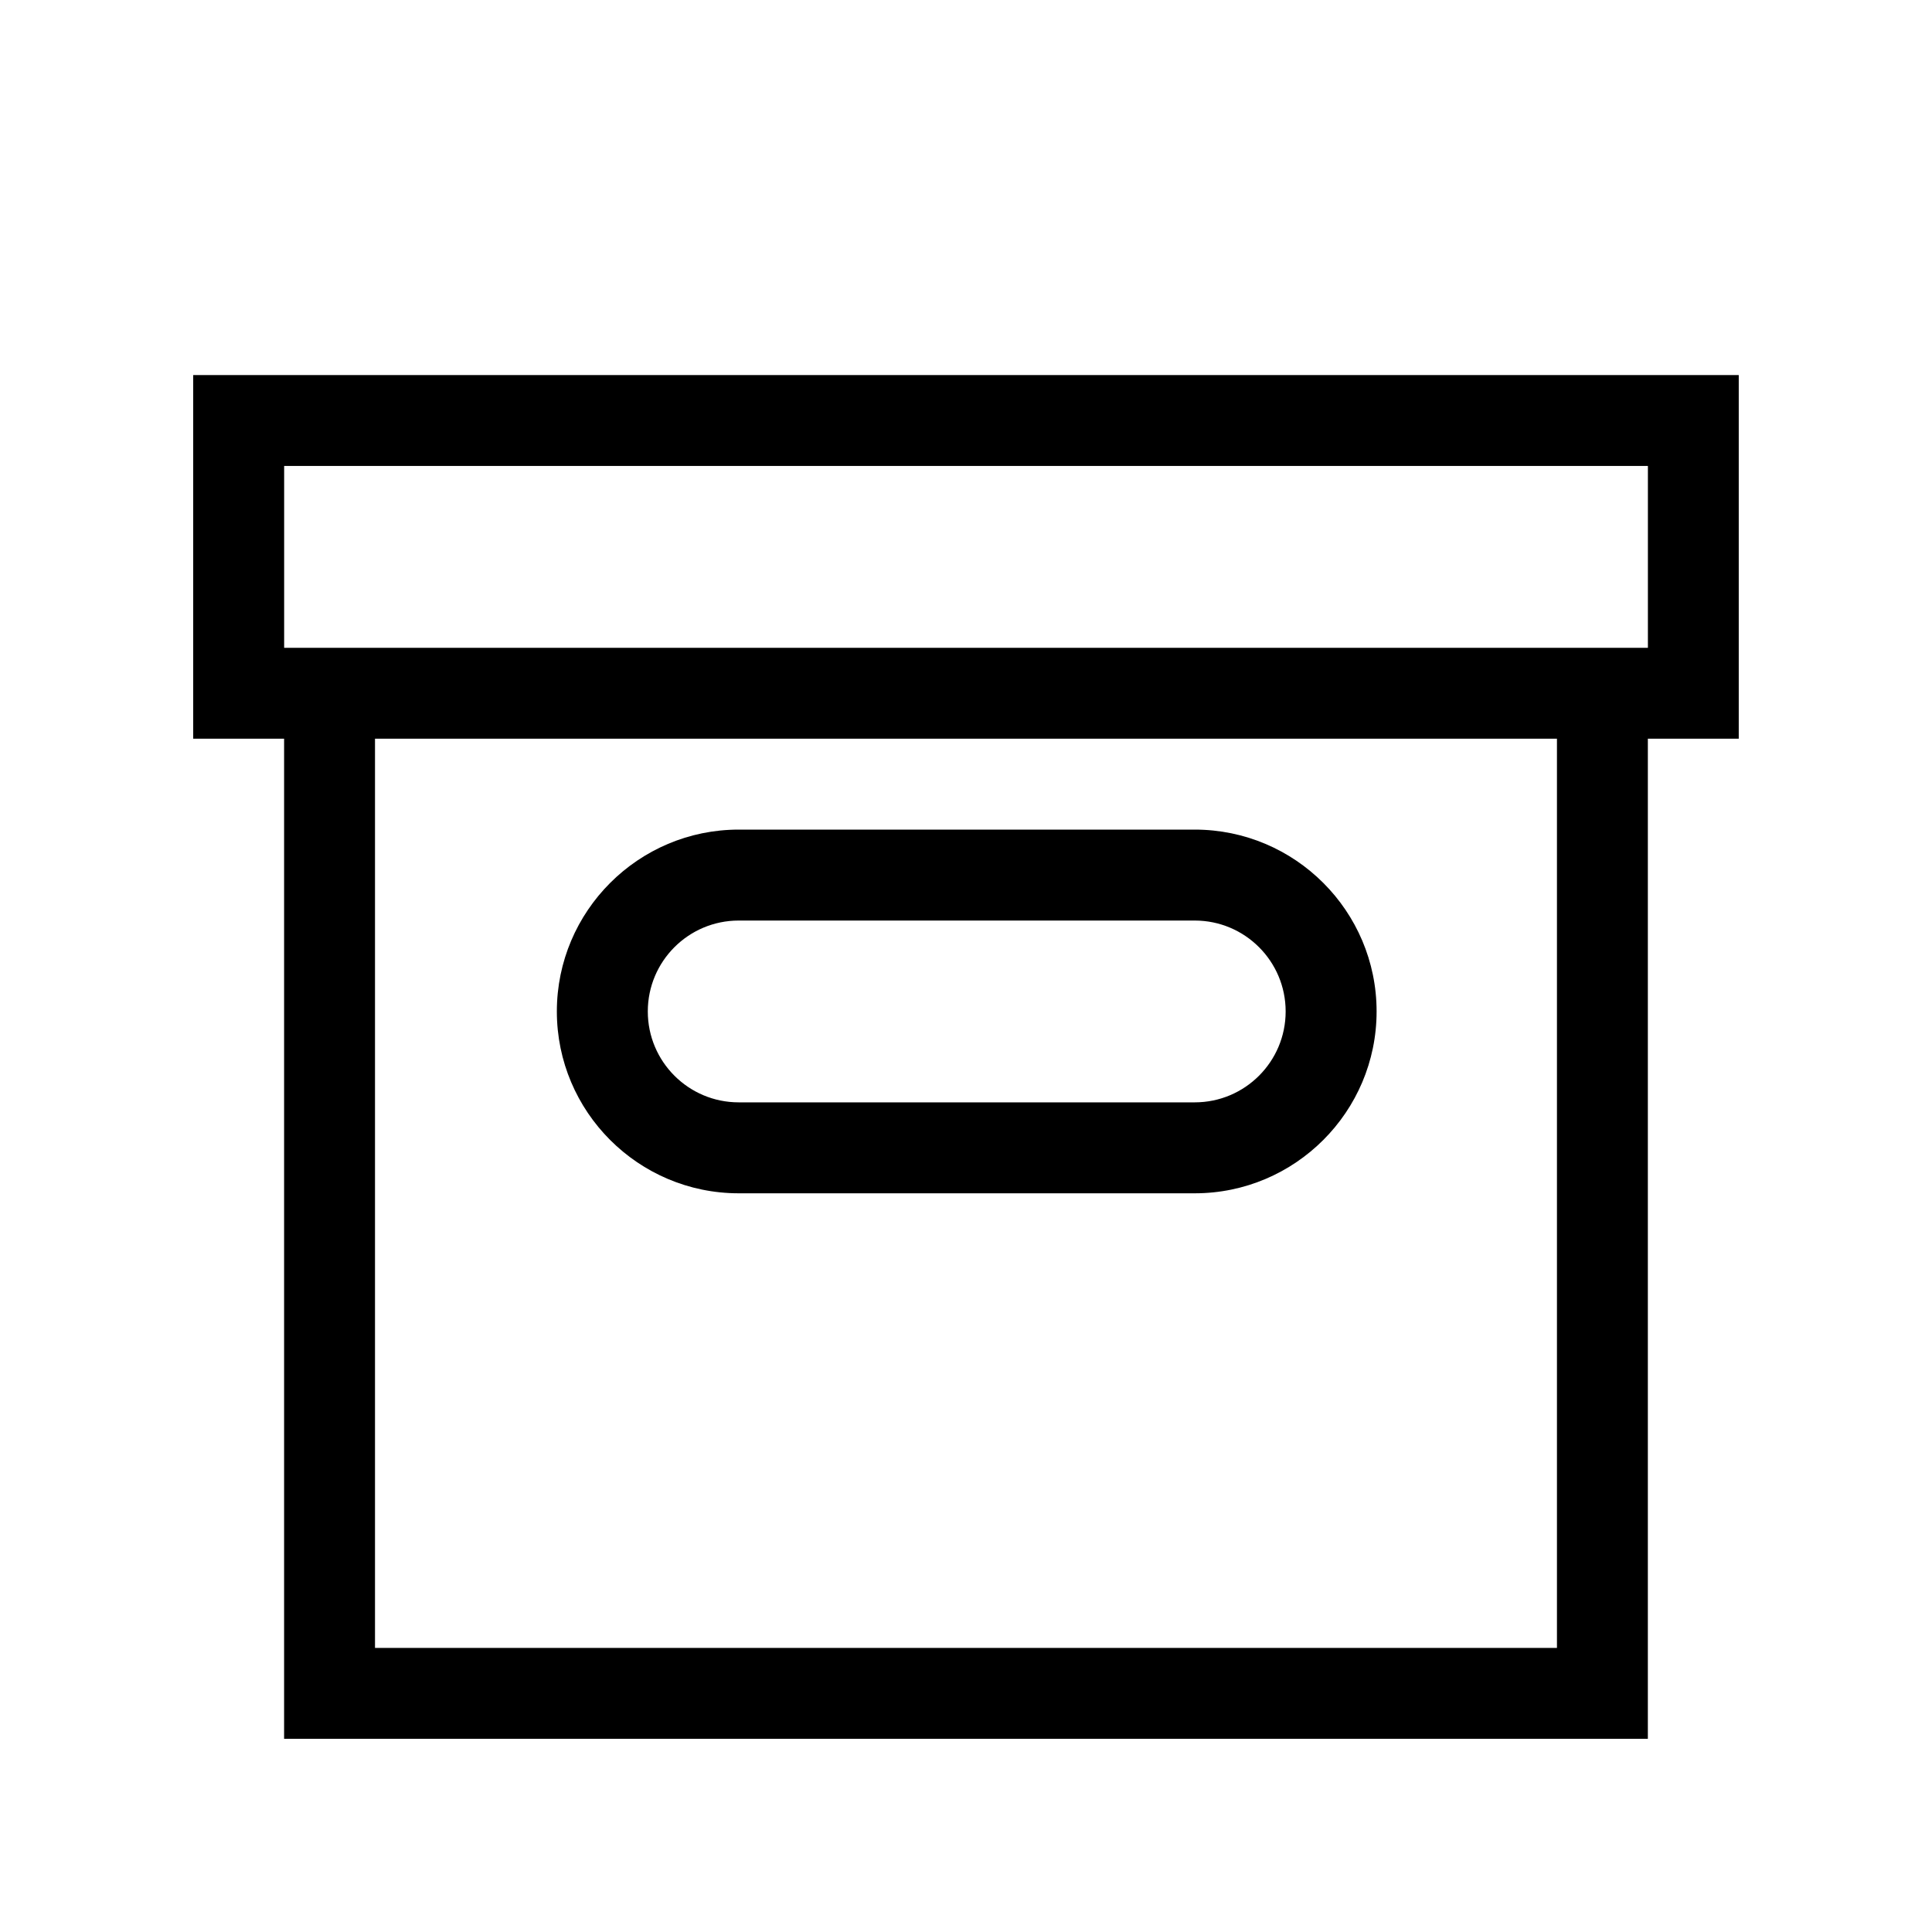 <!-- Generated by IcoMoon.io -->
<svg version="1.1" xmlns="http://www.w3.org/2000/svg" width="40" height="40" viewBox="0 0 40 40">
<title>th-archive</title>
<path d="M36 7.765h-32v7.529h1.882v20.706h28.235v-20.706h1.882v-7.529zM32.235 34.118h-24.471v-18.824h24.471v18.824zM34.118 13.412h-28.235v-3.765h28.235v3.765zM15.294 24.706h9.442c2.076 0 3.765-1.688 3.765-3.765s-1.688-3.765-3.765-3.765h-9.442c-2.076 0-3.765 1.688-3.765 3.765s1.688 3.765 3.765 3.765zM15.294 19.059h9.442c1.039 0 1.882 0.843 1.882 1.882s-0.843 1.882-1.882 1.882h-9.442c-1.039 0-1.882-0.843-1.882-1.882s0.843-1.882 1.882-1.882z"></path>
</svg>
